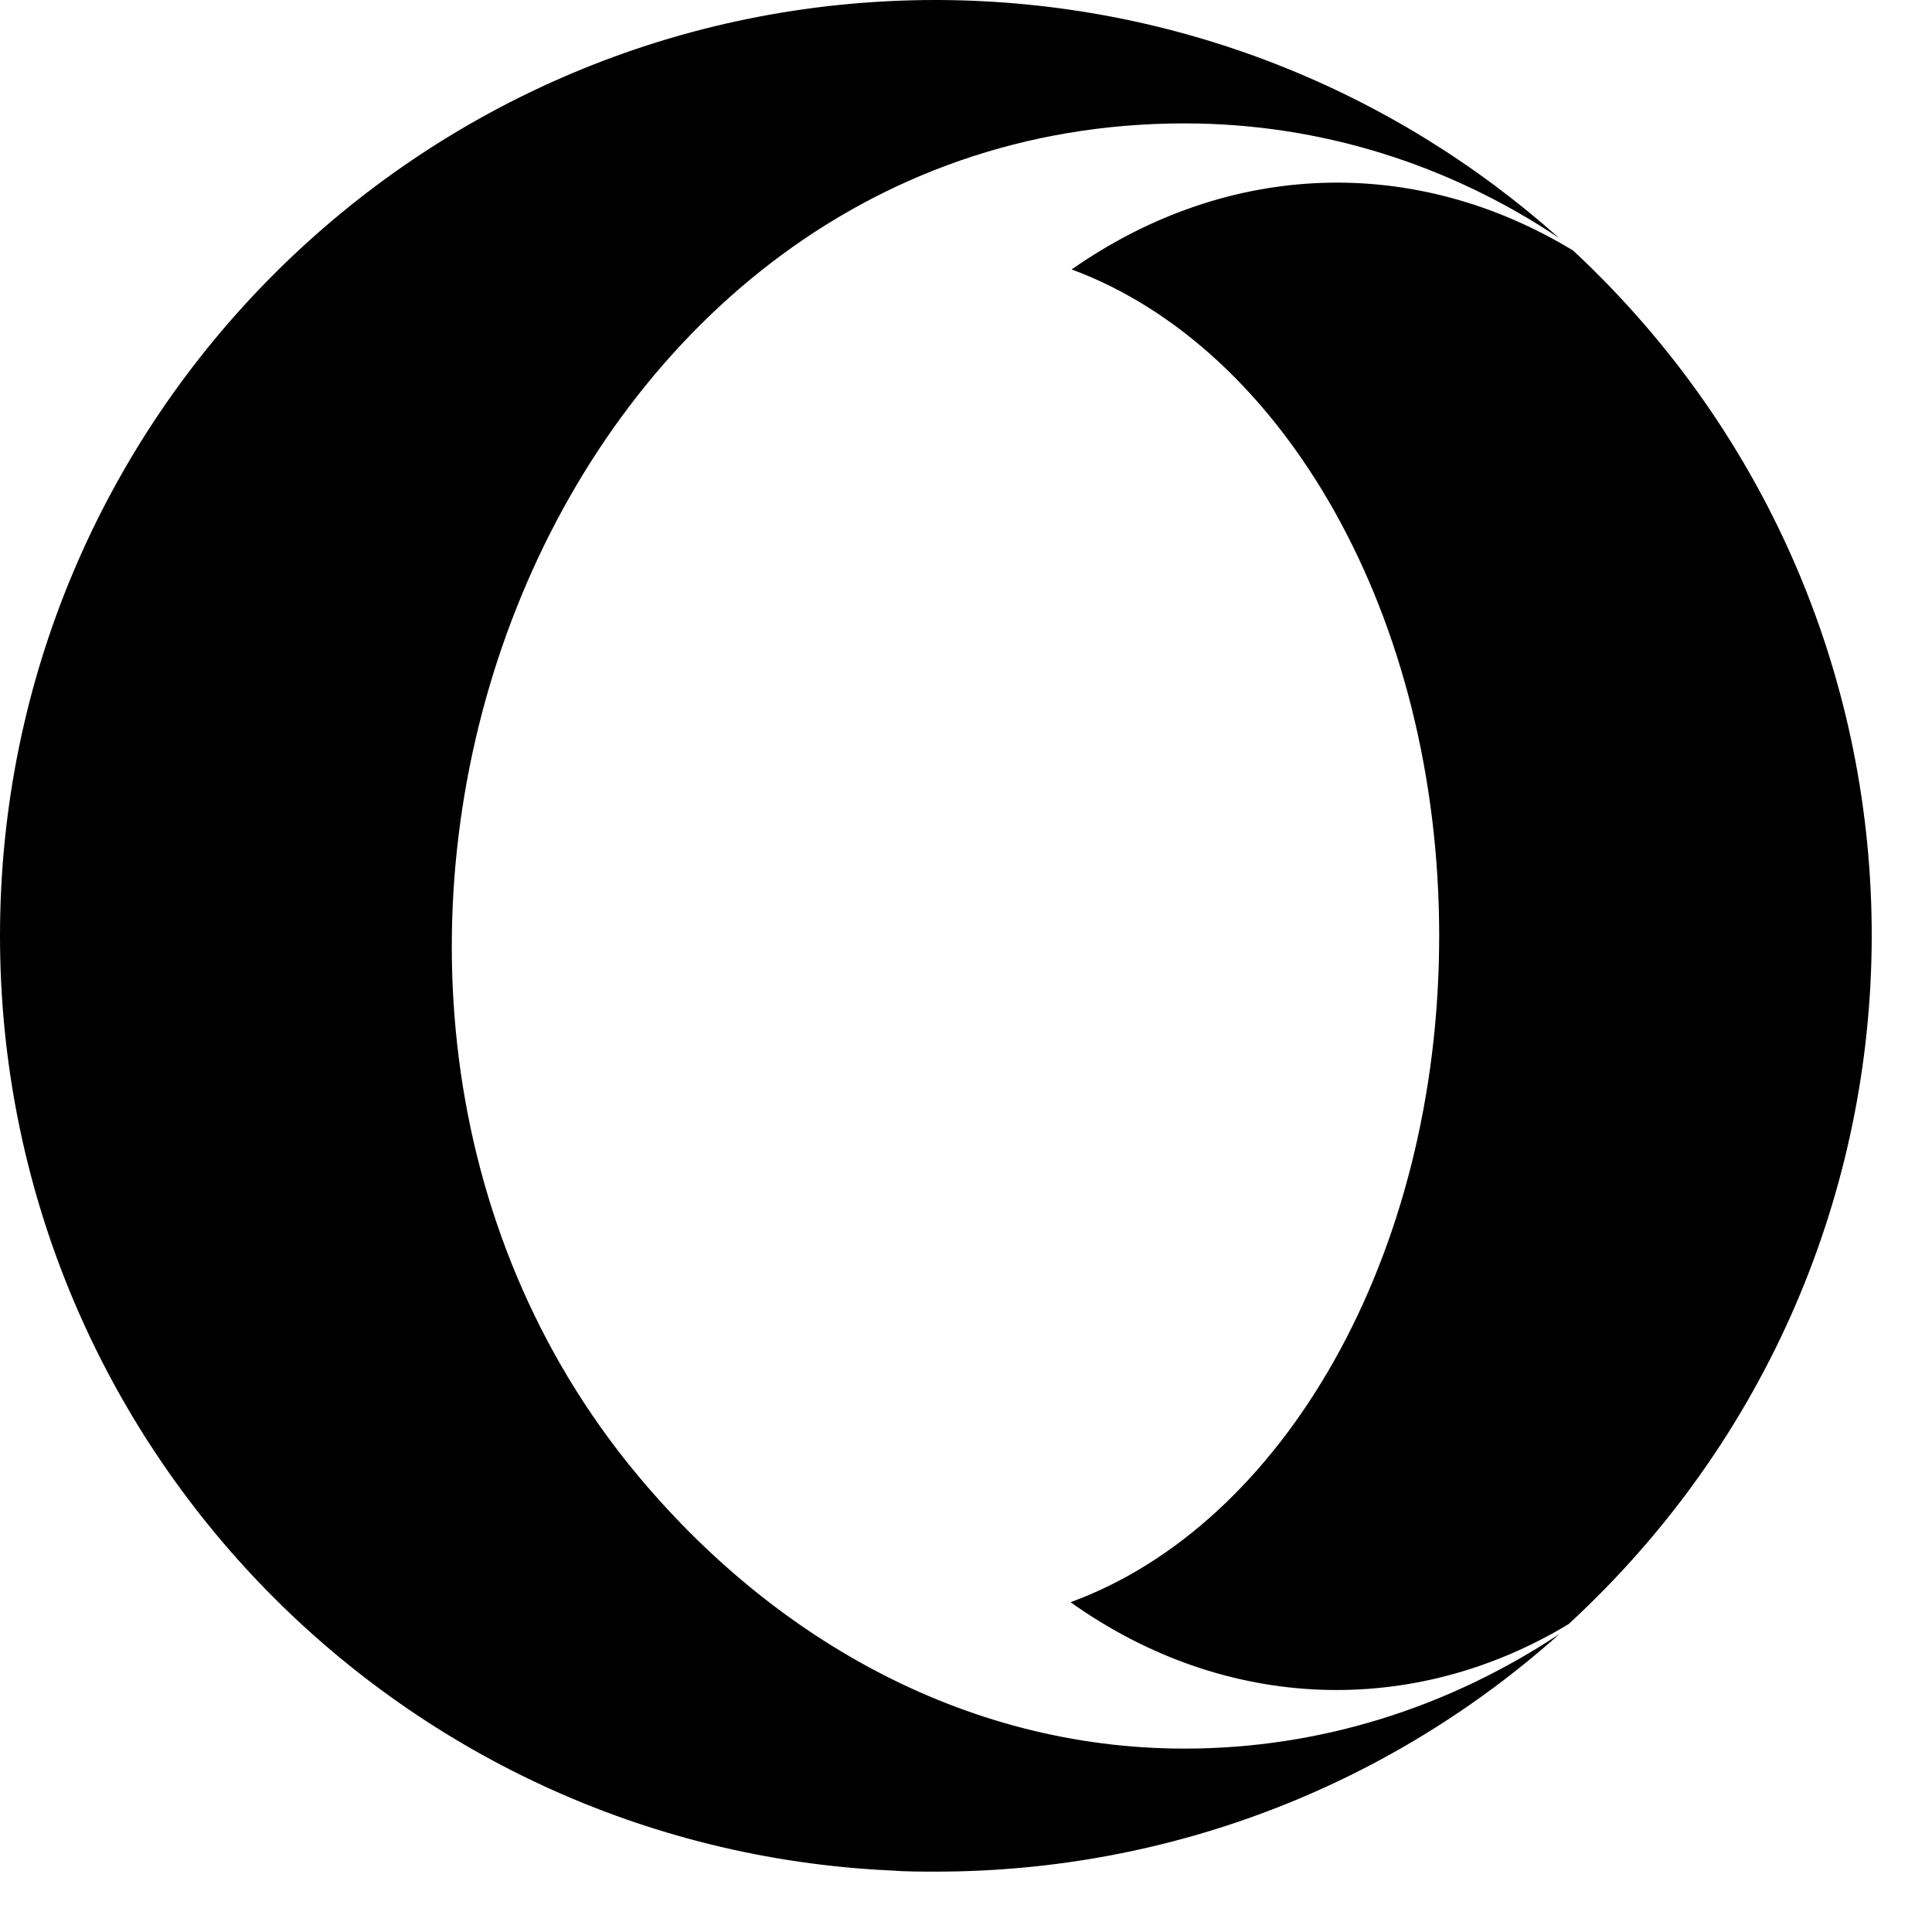 <svg xmlns="http://www.w3.org/2000/svg" version="1.1" viewBox="0 0 512 512" fill="currentColor"><path fill="currentColor" d="M313.9 32.7c-170.2 0-252.6 223.8-147.5 355.1c36.5 45.4 88.6 75.6 147.5 75.6c36.3 0 70.3-11.1 99.4-30.4c-43.8 39.2-101.9 63-165.3 63c-3.9 0-8 0-11.9-.3C104.6 489.6 0 381.1 0 248C0 111 111 0 248 0h.8c63.1.3 120.7 24.1 164.4 63.1c-29-19.4-63.1-30.4-99.3-30.4m101.8 397.7c-40.9 24.7-90.7 23.6-132-5.8c56.2-20.5 97.7-91.6 97.7-176.6c0-84.7-41.2-155.8-97.4-176.6c41.8-29.2 91.2-30.3 132.9-5c105.9 98.7 105.5 265.7-1.2 364"/></svg>